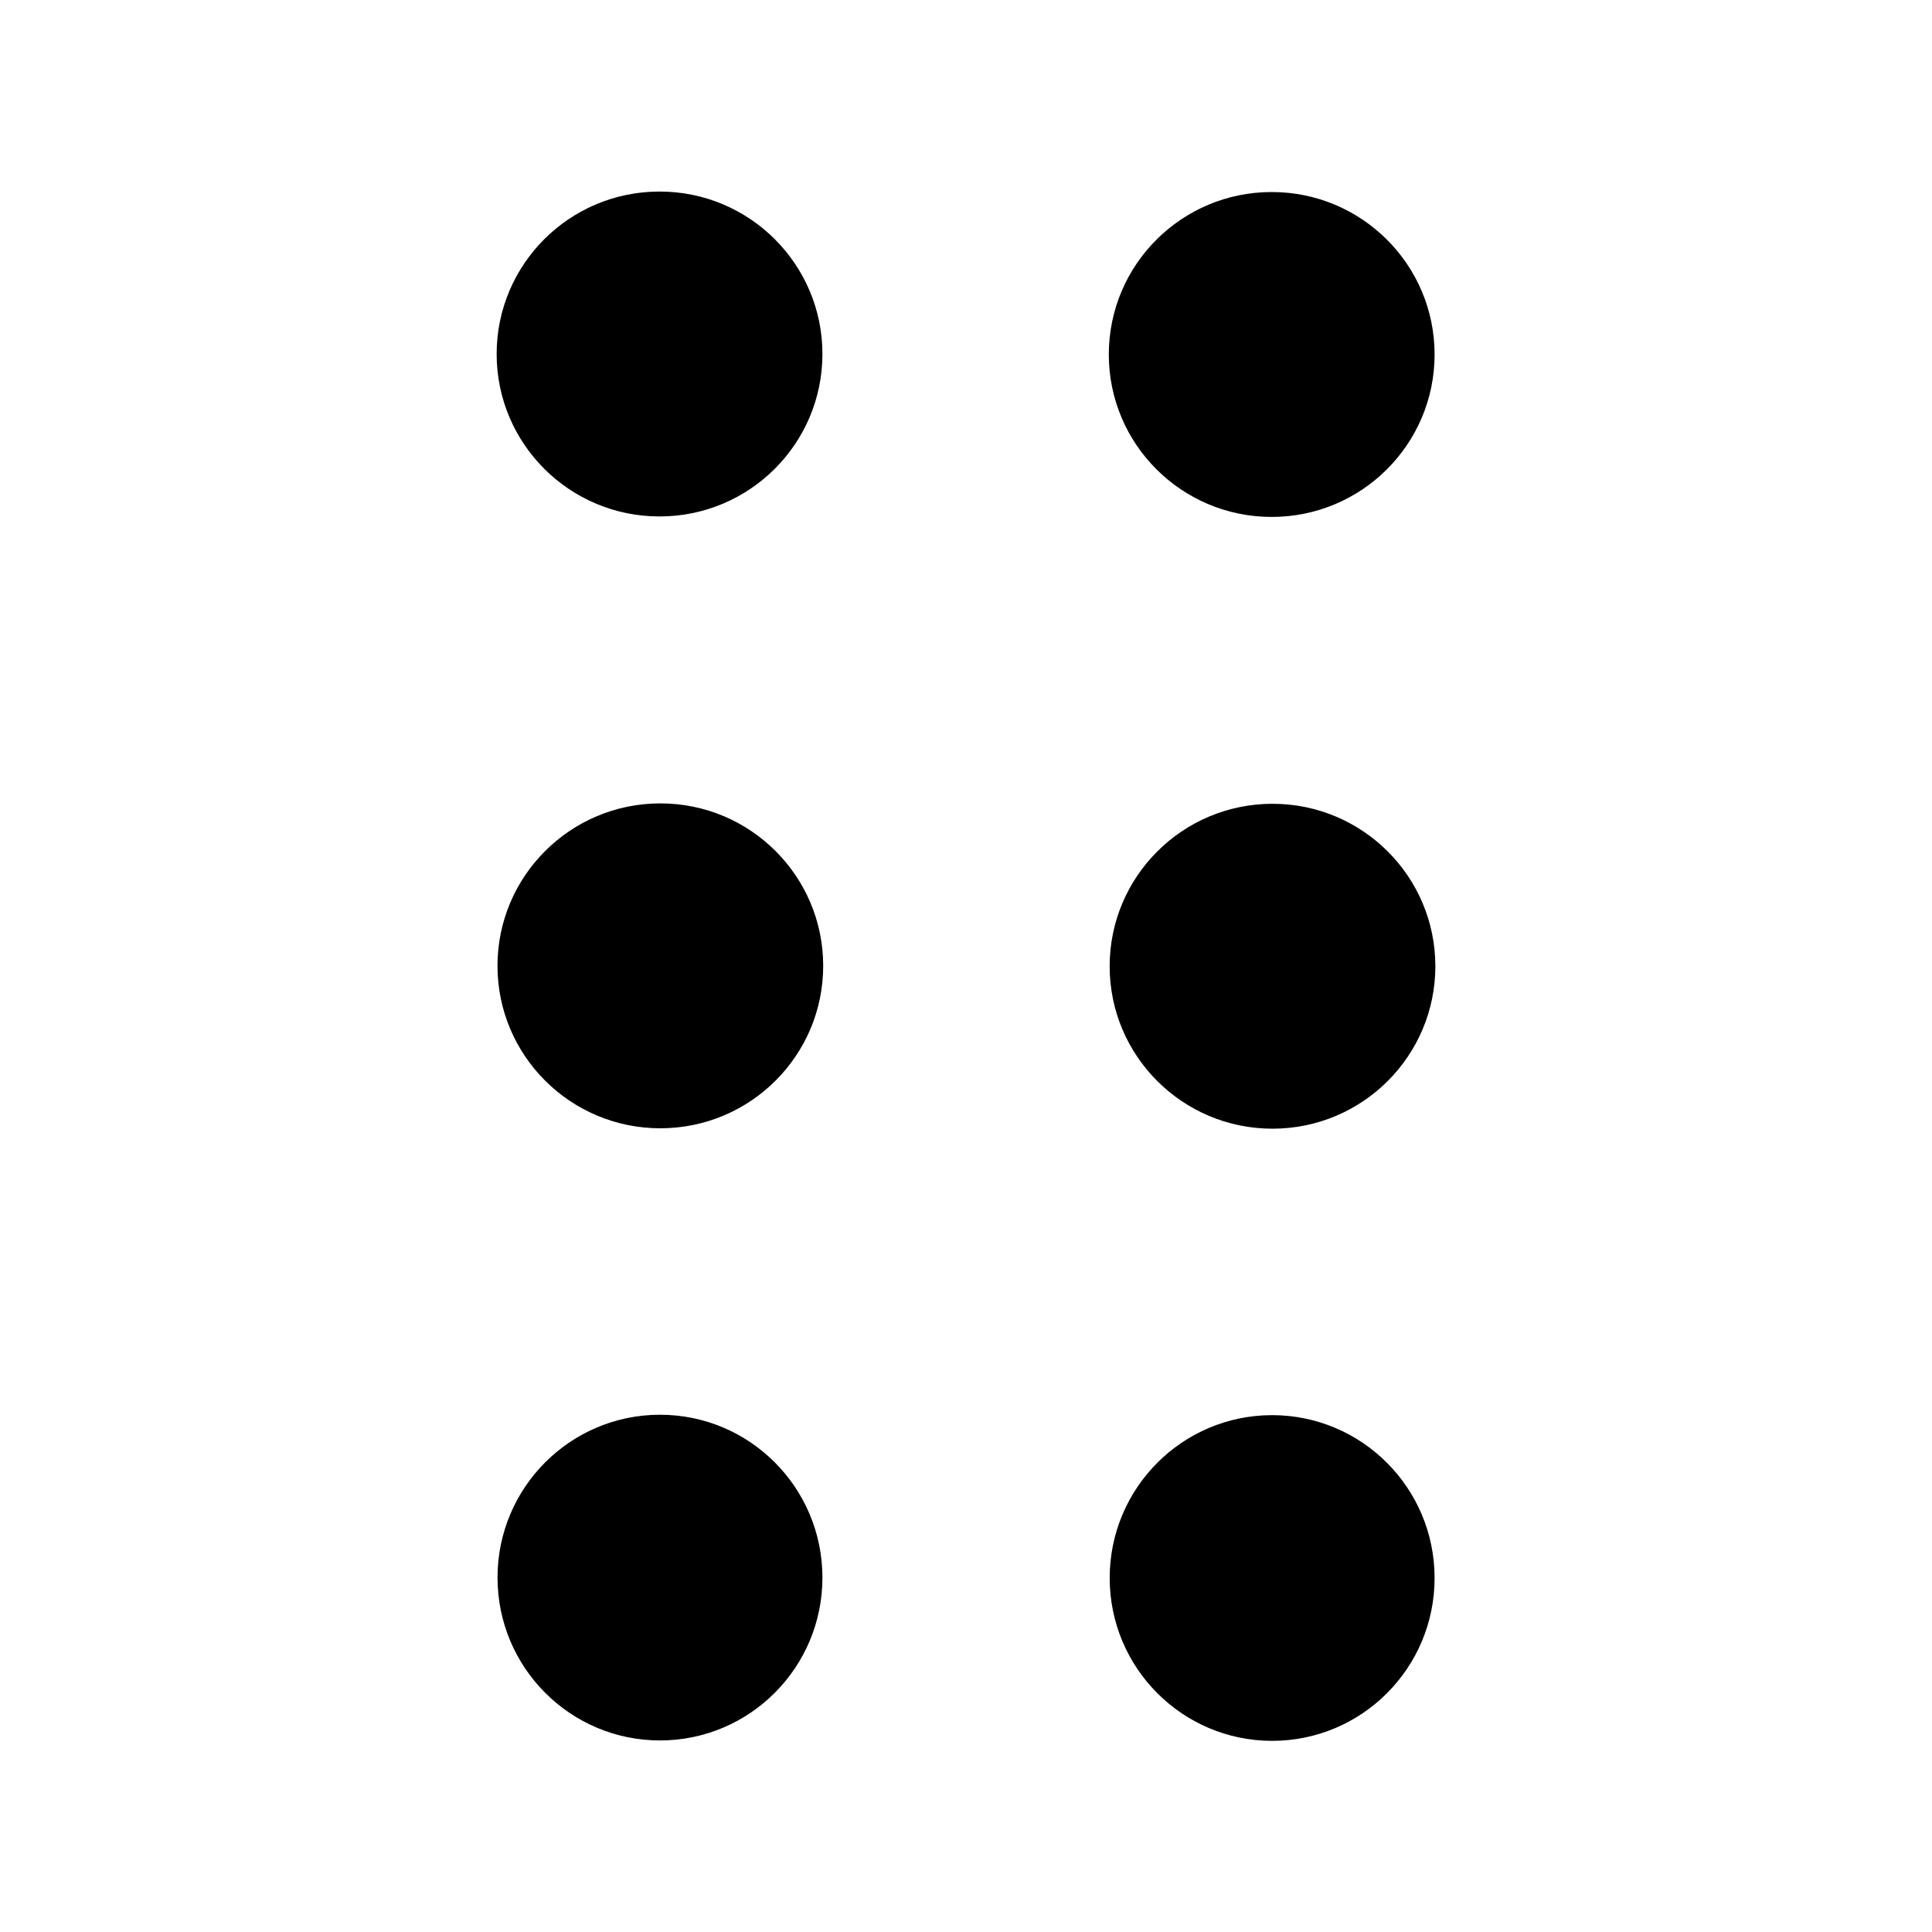 <svg xmlns="http://www.w3.org/2000/svg" width="48" height="48">
	<path d="m 16.386,4.759 c -2.235,-4.878e-4 -4.047,1.807 -4.047,4.037 4.99e-4,2.229 1.812,4.036 4.047,4.035 2.235,4.88e-4 4.046,-1.806 4.047,-4.035 5.82e-4,-2.23 -1.812,-4.038 -4.047,-4.037 z m 15.209,0.012 c -2.235,-4.876e-4 -4.046,1.806 -4.047,4.035 -5.82e-4,2.23 1.812,4.038 4.047,4.037 2.235,4.88e-4 4.047,-1.807 4.047,-4.037 -4.99e-4,-2.229 -1.812,-4.036 -4.047,-4.035 z m -15.188,15.189 c -2.235,-4.88e-4 -4.046,1.806 -4.047,4.035 -5.83e-4,2.23 1.812,4.038 4.047,4.037 2.235,-5.89e-4 4.046,-1.808 4.045,-4.037 -4.99e-4,-2.228 -1.811,-4.035 -4.045,-4.035 z m 15.209,0.01 c -2.235,-4.88e-4 -4.047,1.807 -4.047,4.037 4.99e-4,2.229 1.812,4.036 4.047,4.035 2.234,-5.88e-4 4.044,-1.807 4.045,-4.035 5.82e-4,-2.229 -1.81,-4.037 -4.045,-4.037 z M 16.396,35.149 c -2.228,4.99e-4 -4.035,1.811 -4.035,4.045 -4.88e-4,2.235 1.806,4.046 4.035,4.047 2.23,5.82e-4 4.038,-1.812 4.037,-4.047 -5.88e-4,-2.235 -1.808,-4.046 -4.037,-4.045 z m 15.209,0.01 c -2.229,4.99e-4 -4.036,1.812 -4.035,4.047 5.88e-4,2.234 1.807,4.044 4.035,4.045 2.229,5.83e-4 4.037,-1.81 4.037,-4.045 4.88e-4,-2.235 -1.807,-4.047 -4.037,-4.047 z" fill="#000000"/>
</svg>
